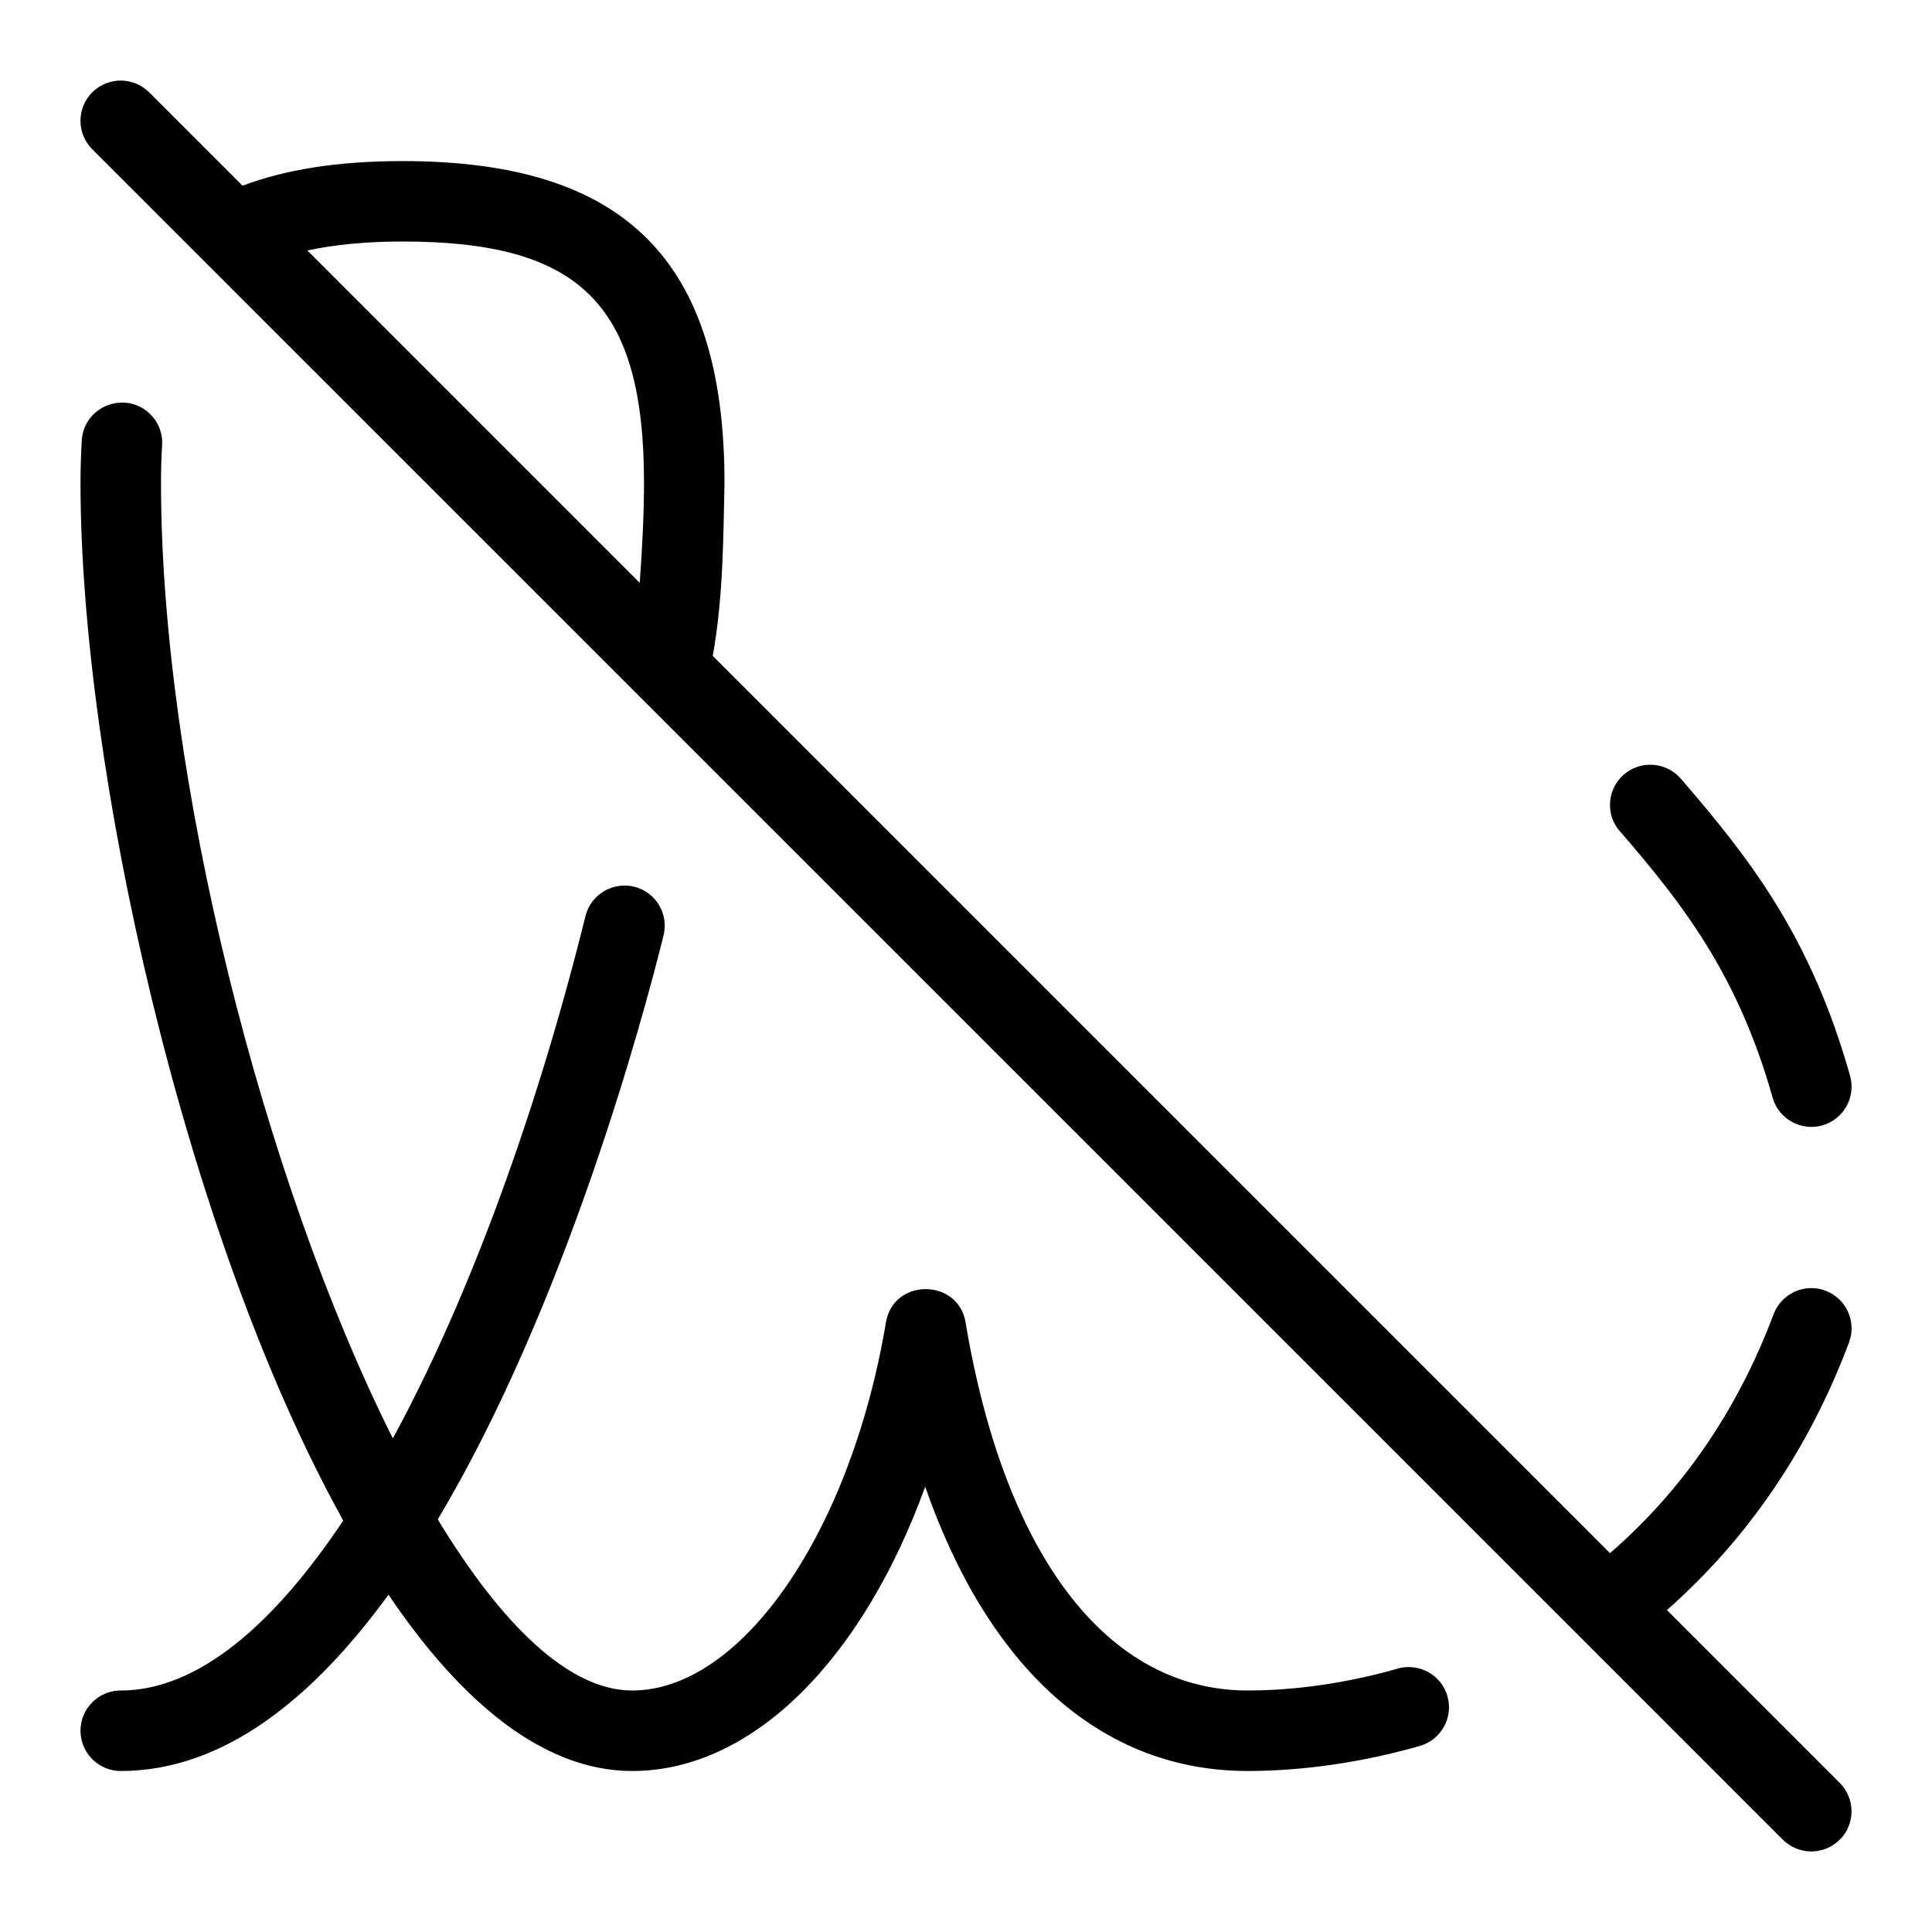 <svg id="Layer_1" viewBox="0 0 24 24" xmlns="http://www.w3.org/2000/svg" data-name="Layer 1"><path d="m20.122 10.327c-.181-.209-.158-.525.051-.706.208-.18.525-.157.706.051.861.997 1.614 1.962 2.103 3.691.075.266-.079.542-.345.617-.258.075-.543-.077-.617-.345-.433-1.532-1.116-2.405-1.897-3.309zm2.732 12.526c-.195.195-.512.195-.707 0l-21.001-20.999c-.195-.195-.195-.512 0-.707s.512-.195.707 0l1.16 1.16c.536-.202 1.185-.306 1.987-.306 2.767 0 4 1.233 4 4-.015.661-.014 1.415-.146 2.147l11.146 11.146c.887-.77 1.578-1.758 2.032-2.968.097-.259.388-.39.644-.293.259.097.39.385.293.644-.505 1.345-1.273 2.451-2.262 3.324l2.147 2.147c.195.195.195.512 0 .707zm-19.036-19.742 4.129 4.129c.031-.43.053-.849.053-1.24 0-2.215-.785-3-3-3-.458 0-.845.04-1.182.111zm13.545 17.617c-.788.225-1.448.272-1.863.272-1.743 0-3.021-1.67-3.507-4.582-.099-.539-.888-.539-.986 0-.436 2.612-1.791 4.582-3.154 4.582-.79 0-1.627-.827-2.415-2.125 1.587-2.661 2.546-6.21 2.805-7.255.066-.268-.097-.539-.365-.605-.265-.065-.539.096-.605.365-.581 2.344-1.417 4.695-2.393 6.488-1.607-3.204-2.88-8.216-2.88-11.868 0-.163.004-.319.014-.469.017-.276-.193-.513-.468-.53-.282-.011-.513.193-.53.468-.01.169-.016.346-.016.531 0 3.509 1.281 9.32 3.264 12.889-.862 1.29-1.804 2.111-2.764 2.111-.276 0-.5.224-.5.5s.224.5.5.5c1.283 0 2.393-.909 3.326-2.19.905 1.34 1.929 2.19 3.027 2.19 1.499 0 2.863-1.39 3.64-3.531.787 2.257 2.187 3.531 4.007 3.531.479 0 1.238-.054 2.137-.311.266-.076.419-.353.344-.618-.076-.266-.354-.417-.618-.344z"/></svg>